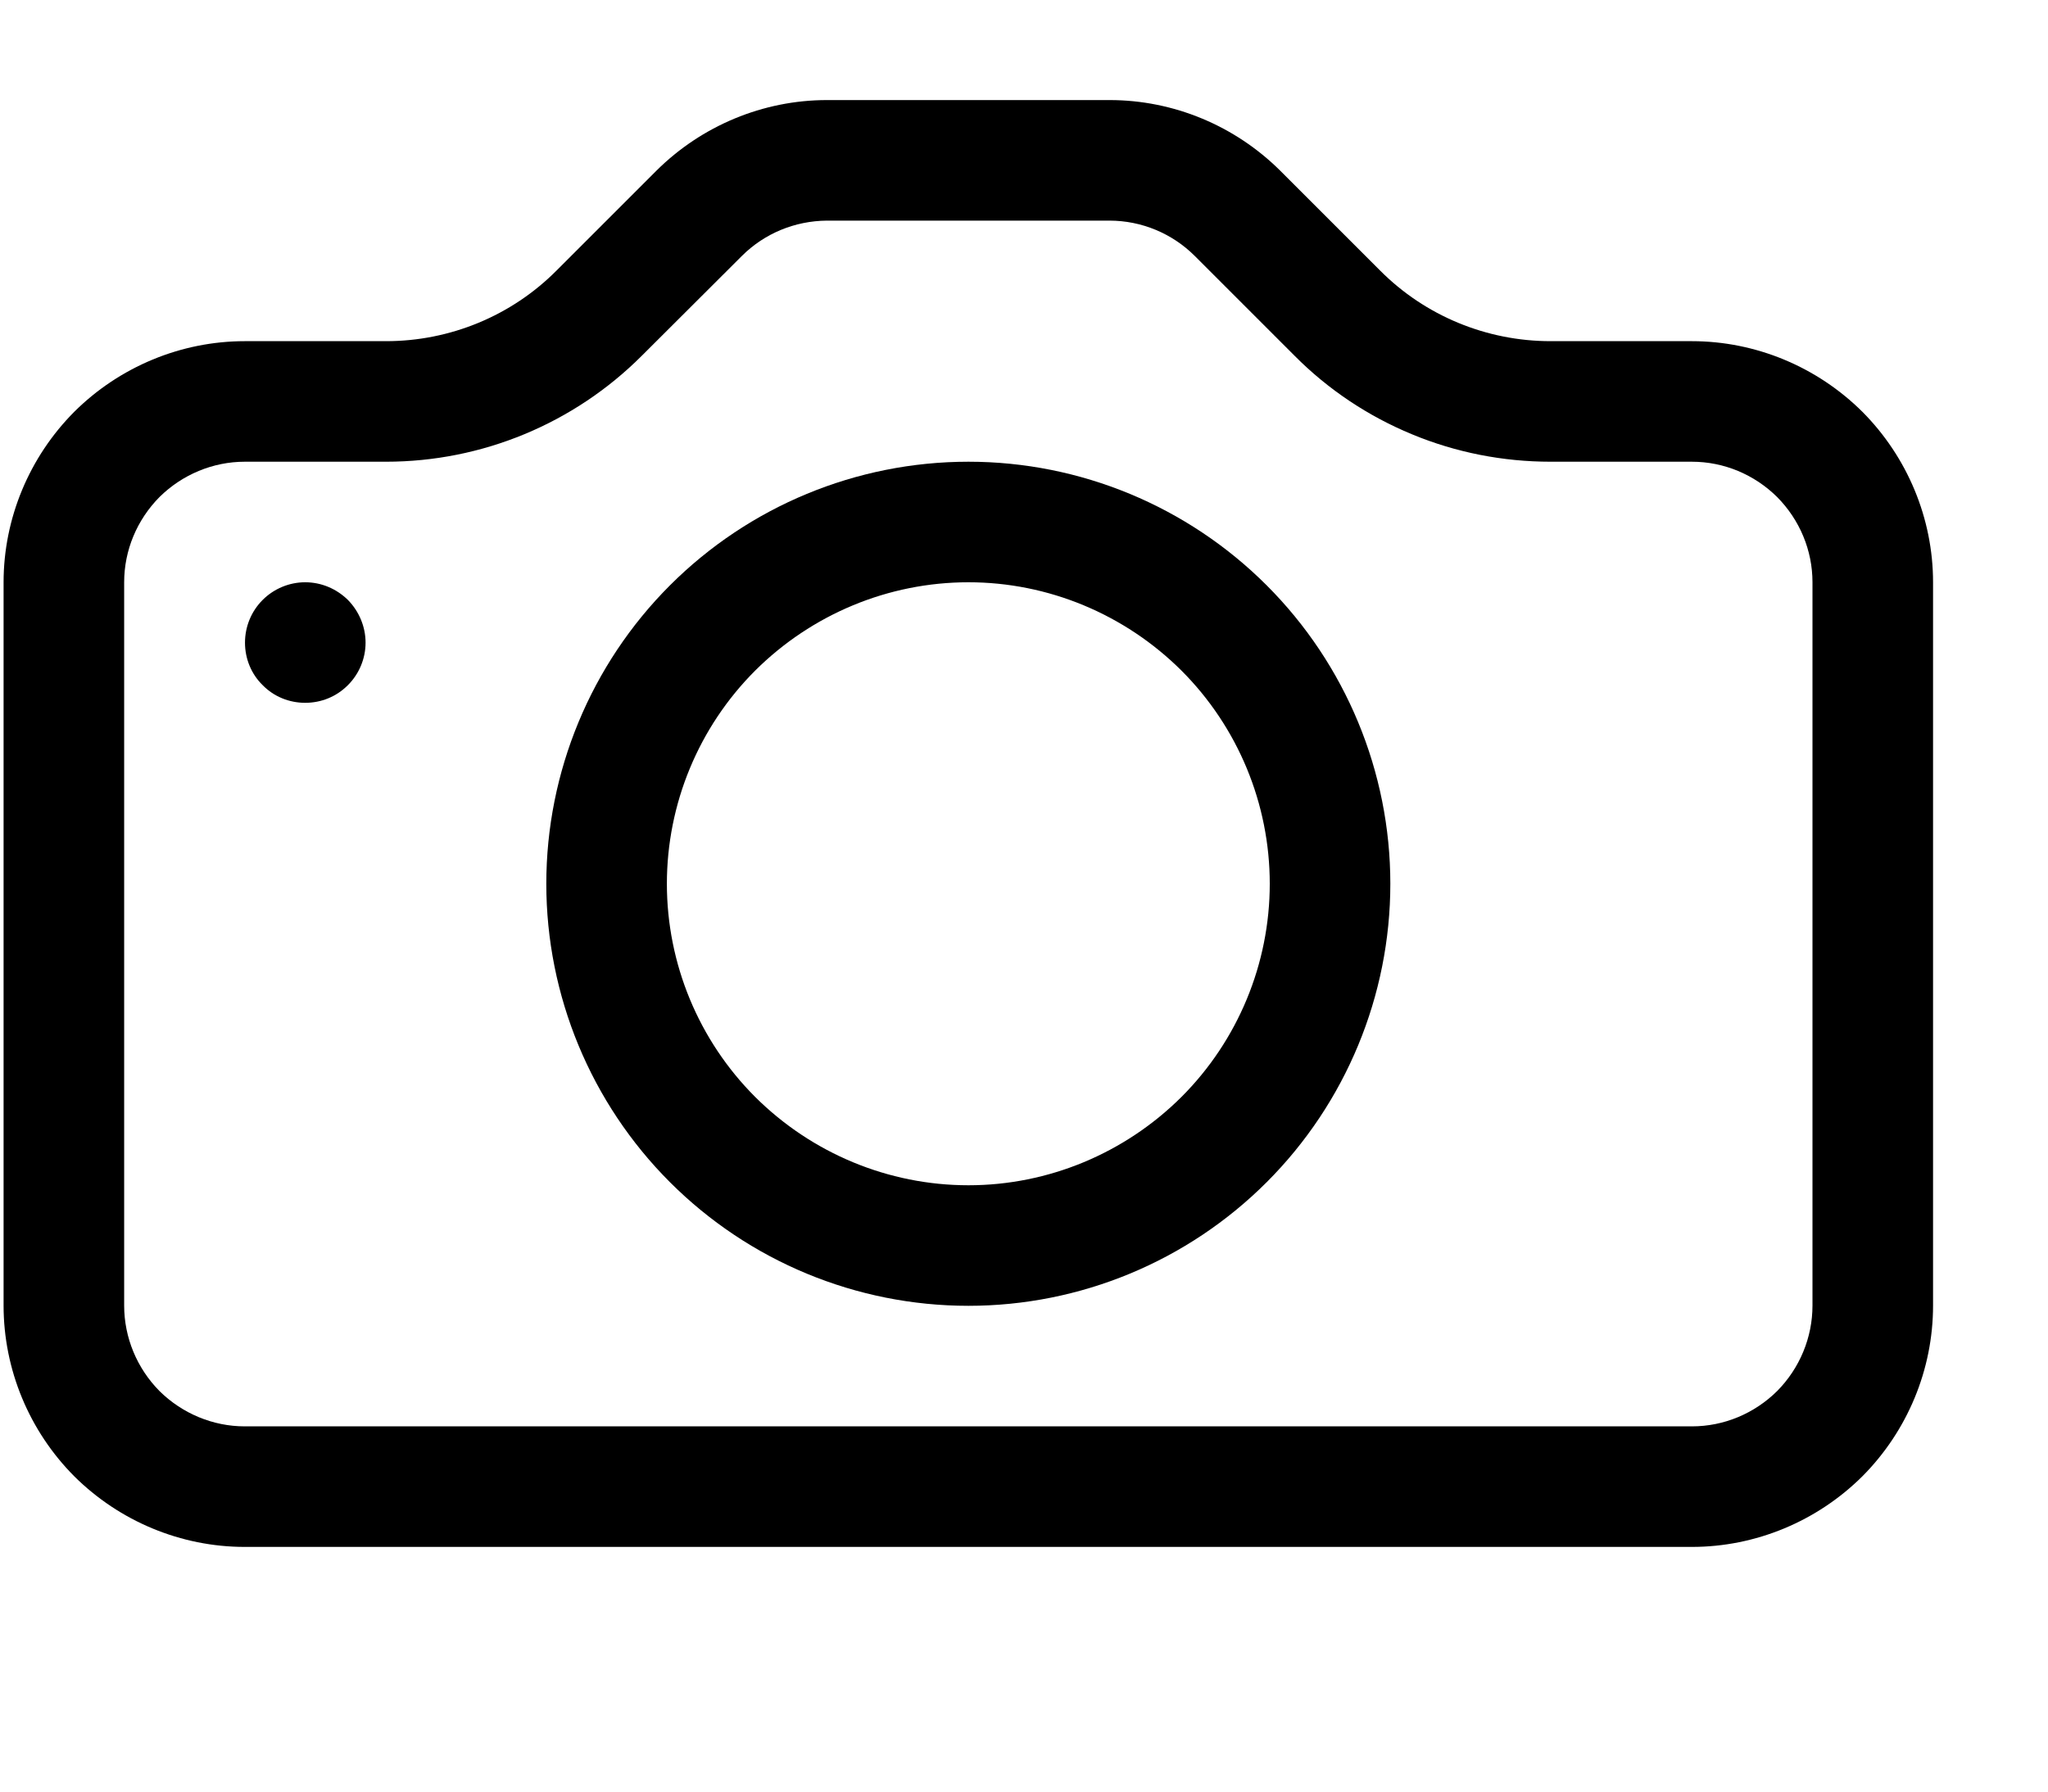 <svg width="8" height="7" viewBox="0 0 8 7" fill="none" xmlns="http://www.w3.org/2000/svg">
<path d="M7.08 5.101C7.08 5.226 7.03 5.346 6.942 5.435C6.853 5.523 6.734 5.573 6.609 5.573H0.956C0.832 5.573 0.712 5.523 0.623 5.435C0.535 5.346 0.485 5.226 0.485 5.101V2.275C0.485 2.15 0.535 2.031 0.623 1.942C0.712 1.854 0.832 1.804 0.956 1.804H1.508C1.883 1.804 2.242 1.655 2.507 1.39L2.898 1C2.986 0.912 3.105 0.863 3.23 0.862H4.334C4.459 0.862 4.579 0.912 4.667 1L5.057 1.39C5.188 1.522 5.344 1.626 5.516 1.697C5.687 1.768 5.871 1.804 6.057 1.804H6.609C6.734 1.804 6.853 1.854 6.942 1.942C7.03 2.031 7.08 2.15 7.08 2.275V5.101ZM0.956 1.333C0.707 1.333 0.467 1.433 0.29 1.609C0.114 1.786 0.014 2.026 0.014 2.275L0.014 5.101C0.014 5.351 0.114 5.591 0.29 5.768C0.467 5.944 0.707 6.044 0.956 6.044H6.609C6.858 6.044 7.098 5.944 7.275 5.768C7.451 5.591 7.551 5.351 7.551 5.101V2.275C7.551 2.026 7.451 1.786 7.275 1.609C7.098 1.433 6.858 1.333 6.609 1.333H6.057C5.807 1.333 5.567 1.234 5.391 1.057L5.001 0.667C4.824 0.491 4.584 0.391 4.335 0.391H3.23C2.981 0.391 2.741 0.491 2.564 0.667L2.174 1.057C1.998 1.234 1.758 1.333 1.508 1.333H0.956Z" fill="black"/>
<path d="M3.783 4.631C3.47 4.631 3.171 4.506 2.95 4.286C2.729 4.065 2.605 3.765 2.605 3.453C2.605 3.141 2.729 2.841 2.95 2.62C3.171 2.4 3.47 2.275 3.783 2.275C4.095 2.275 4.394 2.4 4.615 2.62C4.836 2.841 4.96 3.141 4.96 3.453C4.96 3.765 4.836 4.065 4.615 4.286C4.394 4.506 4.095 4.631 3.783 4.631ZM3.783 5.102C4.22 5.102 4.639 4.928 4.948 4.619C5.257 4.31 5.431 3.89 5.431 3.453C5.431 3.016 5.257 2.596 4.948 2.287C4.639 1.978 4.22 1.804 3.783 1.804C3.345 1.804 2.926 1.978 2.617 2.287C2.308 2.596 2.134 3.016 2.134 3.453C2.134 3.89 2.308 4.31 2.617 4.619C2.926 4.928 3.345 5.102 3.783 5.102ZM1.428 2.511C1.428 2.573 1.403 2.633 1.359 2.677C1.314 2.722 1.255 2.746 1.192 2.746C1.13 2.746 1.07 2.722 1.026 2.677C0.981 2.633 0.957 2.573 0.957 2.511C0.957 2.449 0.981 2.389 1.026 2.344C1.07 2.3 1.13 2.275 1.192 2.275C1.255 2.275 1.314 2.3 1.359 2.344C1.403 2.389 1.428 2.449 1.428 2.511Z" fill="black"/>
</svg>
